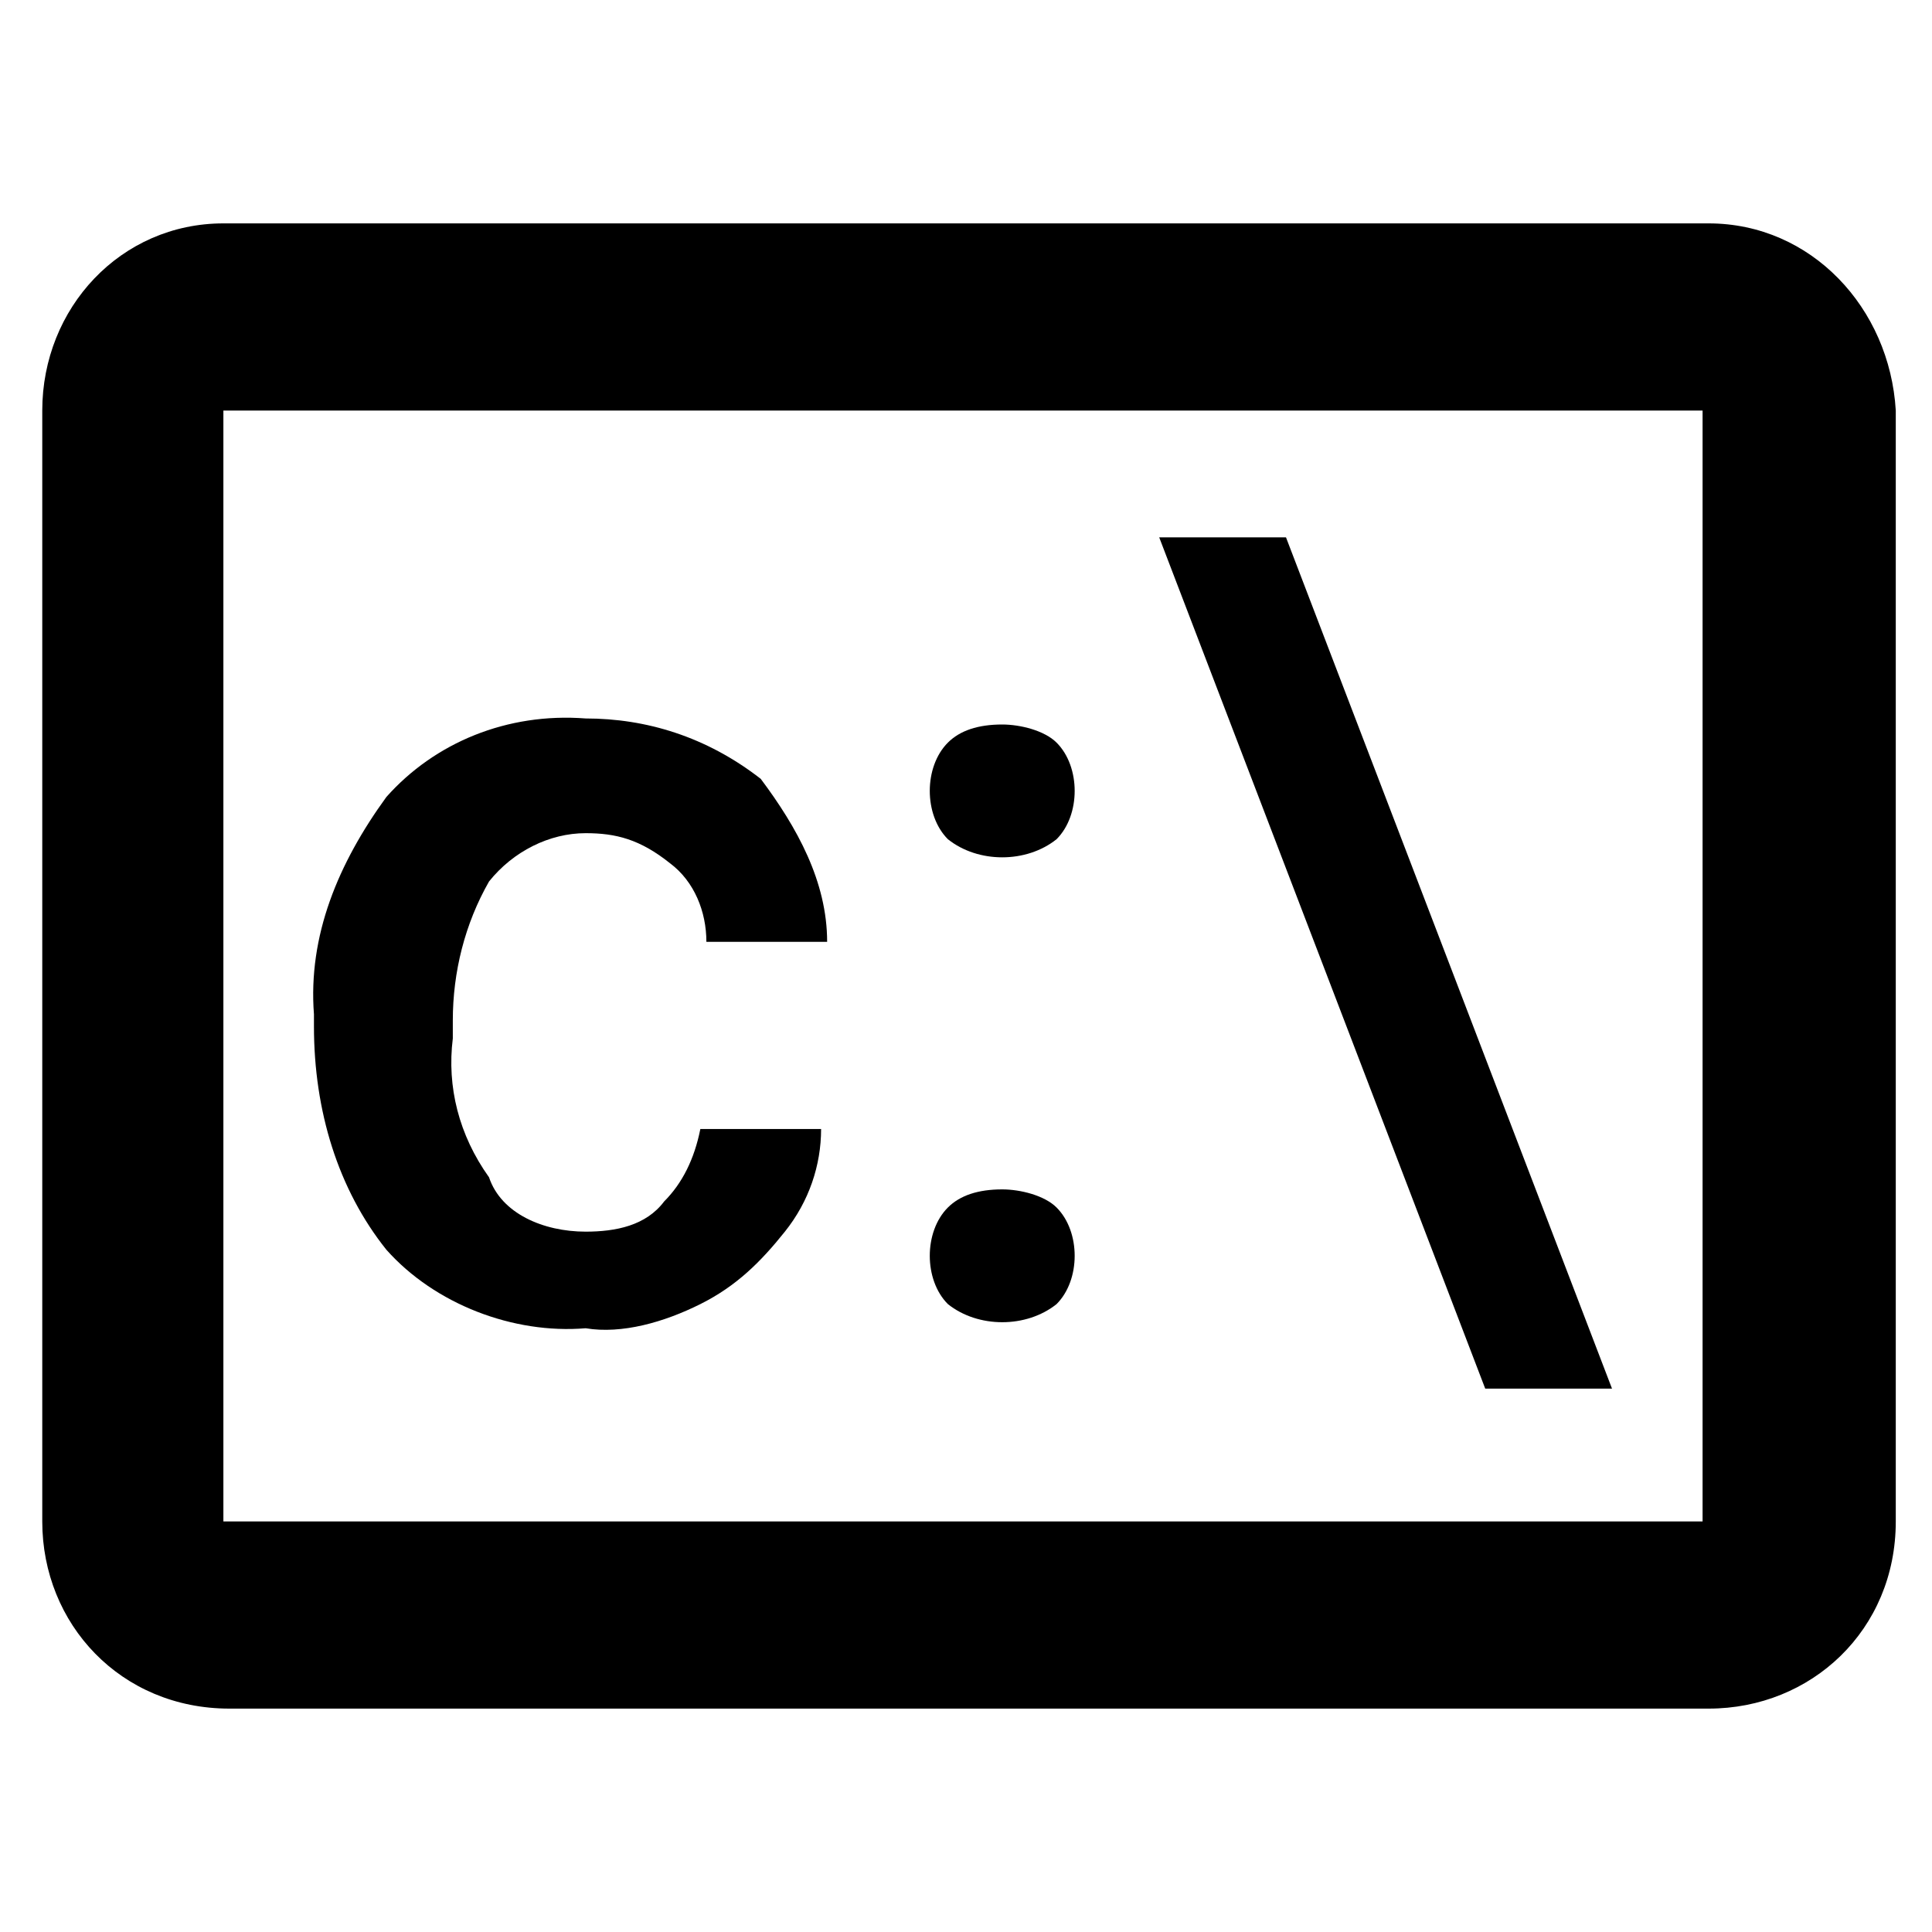 <svg viewBox="0 0 32 32">
	<path d="M28.3,3.7H3.7C2,3.7,0.7,5.1,0.7,6.8v18.4c0,1.7,1.3,3.1,3.1,3.1h24.5c1.7,0,3.1-1.3,3.1-3.1V6.8
		C31.3,5.1,30,3.7,28.3,3.7z M28.3,25.2H3.7V6.8h24.5V25.2z"/>
	<g transform="translate(3.7 5.5)">
		<path d="M6,14.9c0.5,0,1-0.1,1.3-0.5c0.3-0.3,0.5-0.7,0.6-1.2h2c0,0.6-0.2,1.2-0.6,1.7s-0.8,0.9-1.4,1.2
			c-0.6,0.3-1.3,0.5-1.9,0.4c-1.2,0.1-2.5-0.4-3.3-1.3c-0.8-1-1.2-2.3-1.2-3.7v-0.2C1.4,10,1.9,8.8,2.7,7.7c0.8-0.9,2-1.4,3.3-1.3
			c1,0,2,0.3,2.9,1C9.5,8.2,10,9.1,10,10.1h-2c0-0.5-0.2-1-0.6-1.3C6.9,8.4,6.5,8.3,6,8.3c-0.6,0-1.2,0.3-1.6,0.8
			c-0.4,0.7-0.6,1.5-0.6,2.3v0.3c-0.1,0.8,0.1,1.6,0.6,2.3C4.6,14.6,5.3,14.9,6,14.9z"/>
		<path d="M12.9,6.5c0.3,0,0.7,0.1,0.9,0.3C14,7,14.1,7.3,14.1,7.6c0,0.3-0.1,0.6-0.3,0.8c-0.5,0.4-1.3,0.4-1.8,0
			c-0.2-0.2-0.3-0.5-0.3-0.8c0-0.3,0.1-0.6,0.3-0.8C12.2,6.6,12.5,6.5,12.9,6.5z M12.9,14.2c0.3,0,0.7,0.1,0.9,0.3
			c0.2,0.2,0.3,0.5,0.3,0.8s-0.1,0.6-0.3,0.8c-0.5,0.4-1.3,0.4-1.8,0c-0.2-0.2-0.3-0.5-0.3-0.8s0.1-0.6,0.3-0.8S12.5,14.2,12.9,14.2
			z"/>
		<path d="M15.5,3.4h2.1L23,17.5h-2.1L15.5,3.4z"/>
	</g>
</svg>
